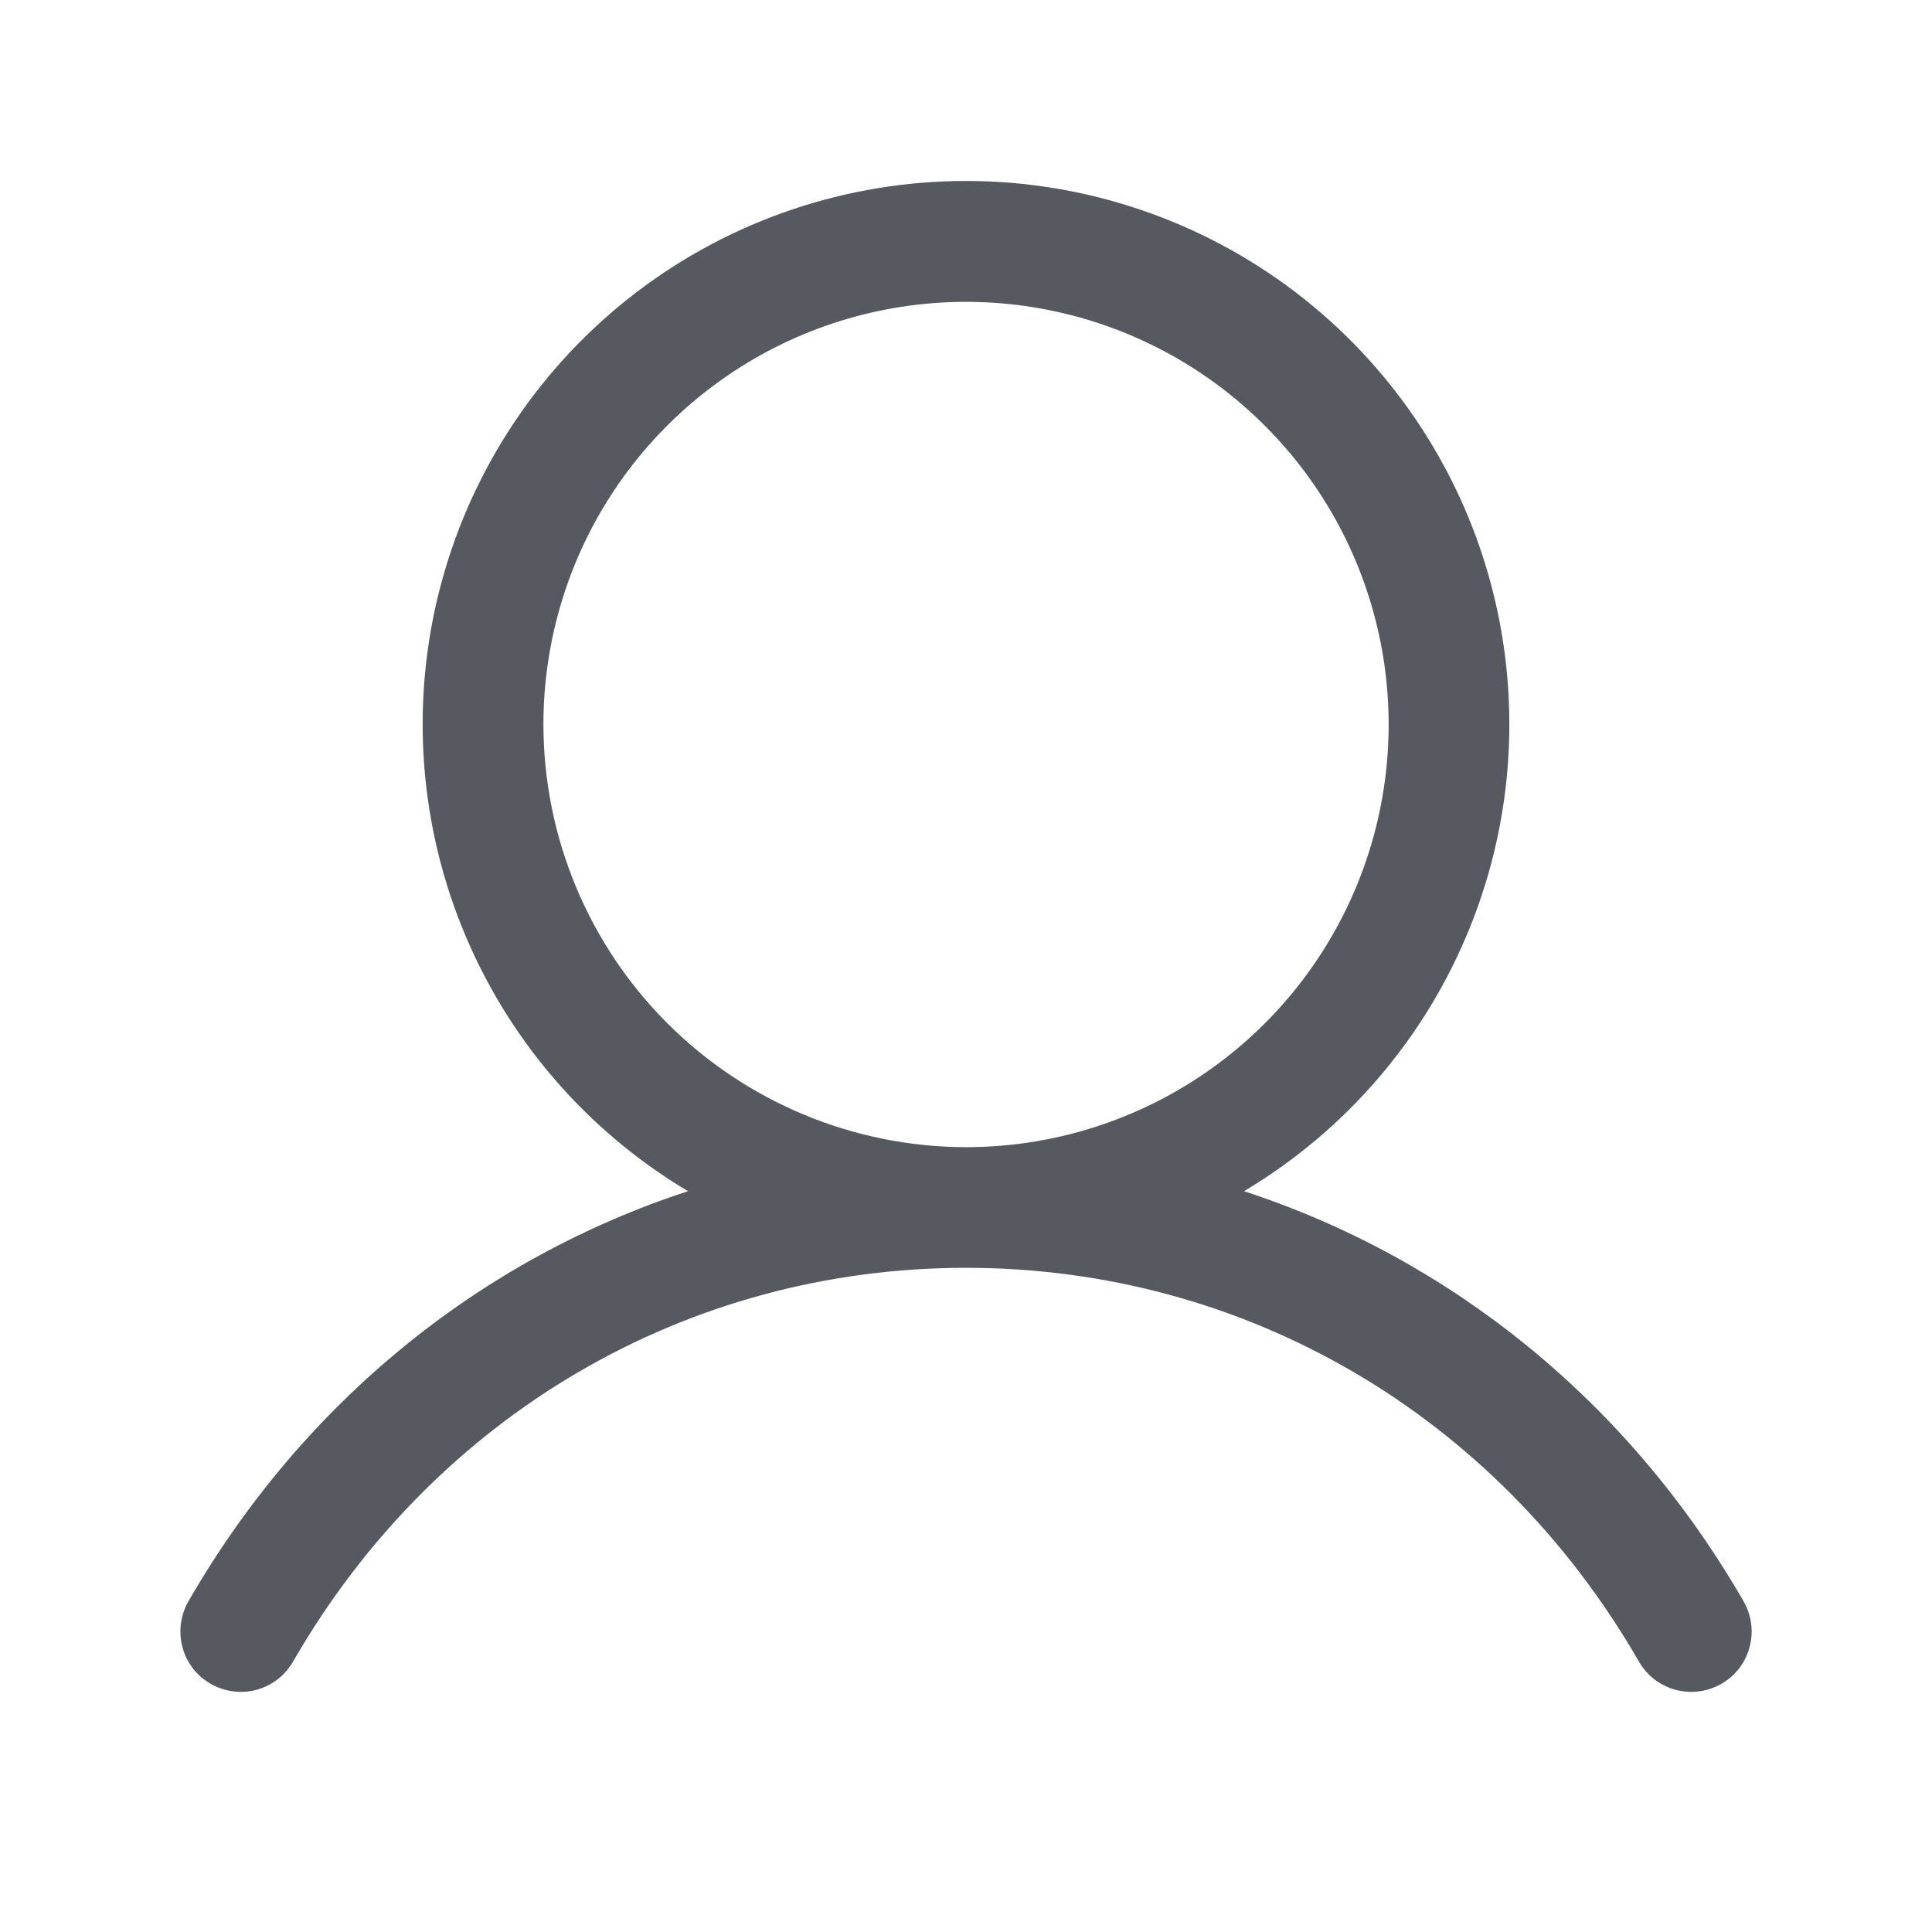 <svg width="18" height="18" viewBox="0 0 18 18" fill="none" xmlns="http://www.w3.org/2000/svg">
<path d="M16.237 14.906C15.166 13.055 13.515 11.727 11.59 11.098C12.542 10.531 13.282 9.667 13.696 8.638C14.11 7.61 14.175 6.474 13.881 5.405C13.587 4.336 12.95 3.393 12.068 2.721C11.187 2.05 10.109 1.686 9 1.686C7.891 1.686 6.813 2.05 5.932 2.721C5.05 3.393 4.413 4.336 4.119 5.405C3.825 6.474 3.89 7.61 4.304 8.638C4.718 9.667 5.458 10.531 6.41 11.098C4.485 11.727 2.834 13.054 1.763 14.906C1.724 14.97 1.698 15.042 1.687 15.116C1.676 15.19 1.679 15.266 1.698 15.339C1.716 15.412 1.749 15.48 1.794 15.54C1.84 15.6 1.897 15.65 1.962 15.687C2.027 15.725 2.099 15.749 2.173 15.758C2.248 15.768 2.323 15.762 2.396 15.742C2.468 15.721 2.535 15.687 2.594 15.64C2.653 15.593 2.701 15.535 2.737 15.469C4.062 13.179 6.403 11.812 9 11.812C11.597 11.812 13.938 13.179 15.263 15.469C15.299 15.535 15.347 15.593 15.406 15.64C15.465 15.687 15.532 15.721 15.604 15.742C15.677 15.762 15.752 15.768 15.827 15.758C15.902 15.749 15.973 15.725 16.038 15.687C16.104 15.65 16.16 15.6 16.206 15.54C16.251 15.48 16.284 15.412 16.302 15.339C16.321 15.266 16.325 15.19 16.313 15.116C16.302 15.042 16.276 14.97 16.237 14.906ZM5.063 6.75C5.063 5.971 5.293 5.21 5.726 4.562C6.159 3.915 6.774 3.41 7.493 3.112C8.213 2.814 9.004 2.736 9.768 2.888C10.532 3.04 11.234 3.415 11.784 3.966C12.335 4.516 12.71 5.218 12.862 5.982C13.014 6.746 12.936 7.537 12.638 8.257C12.34 8.976 11.835 9.591 11.188 10.024C10.54 10.457 9.779 10.688 9 10.688C7.956 10.686 6.955 10.271 6.217 9.533C5.479 8.795 5.064 7.794 5.063 6.75Z" fill="#575960"/>
</svg>
